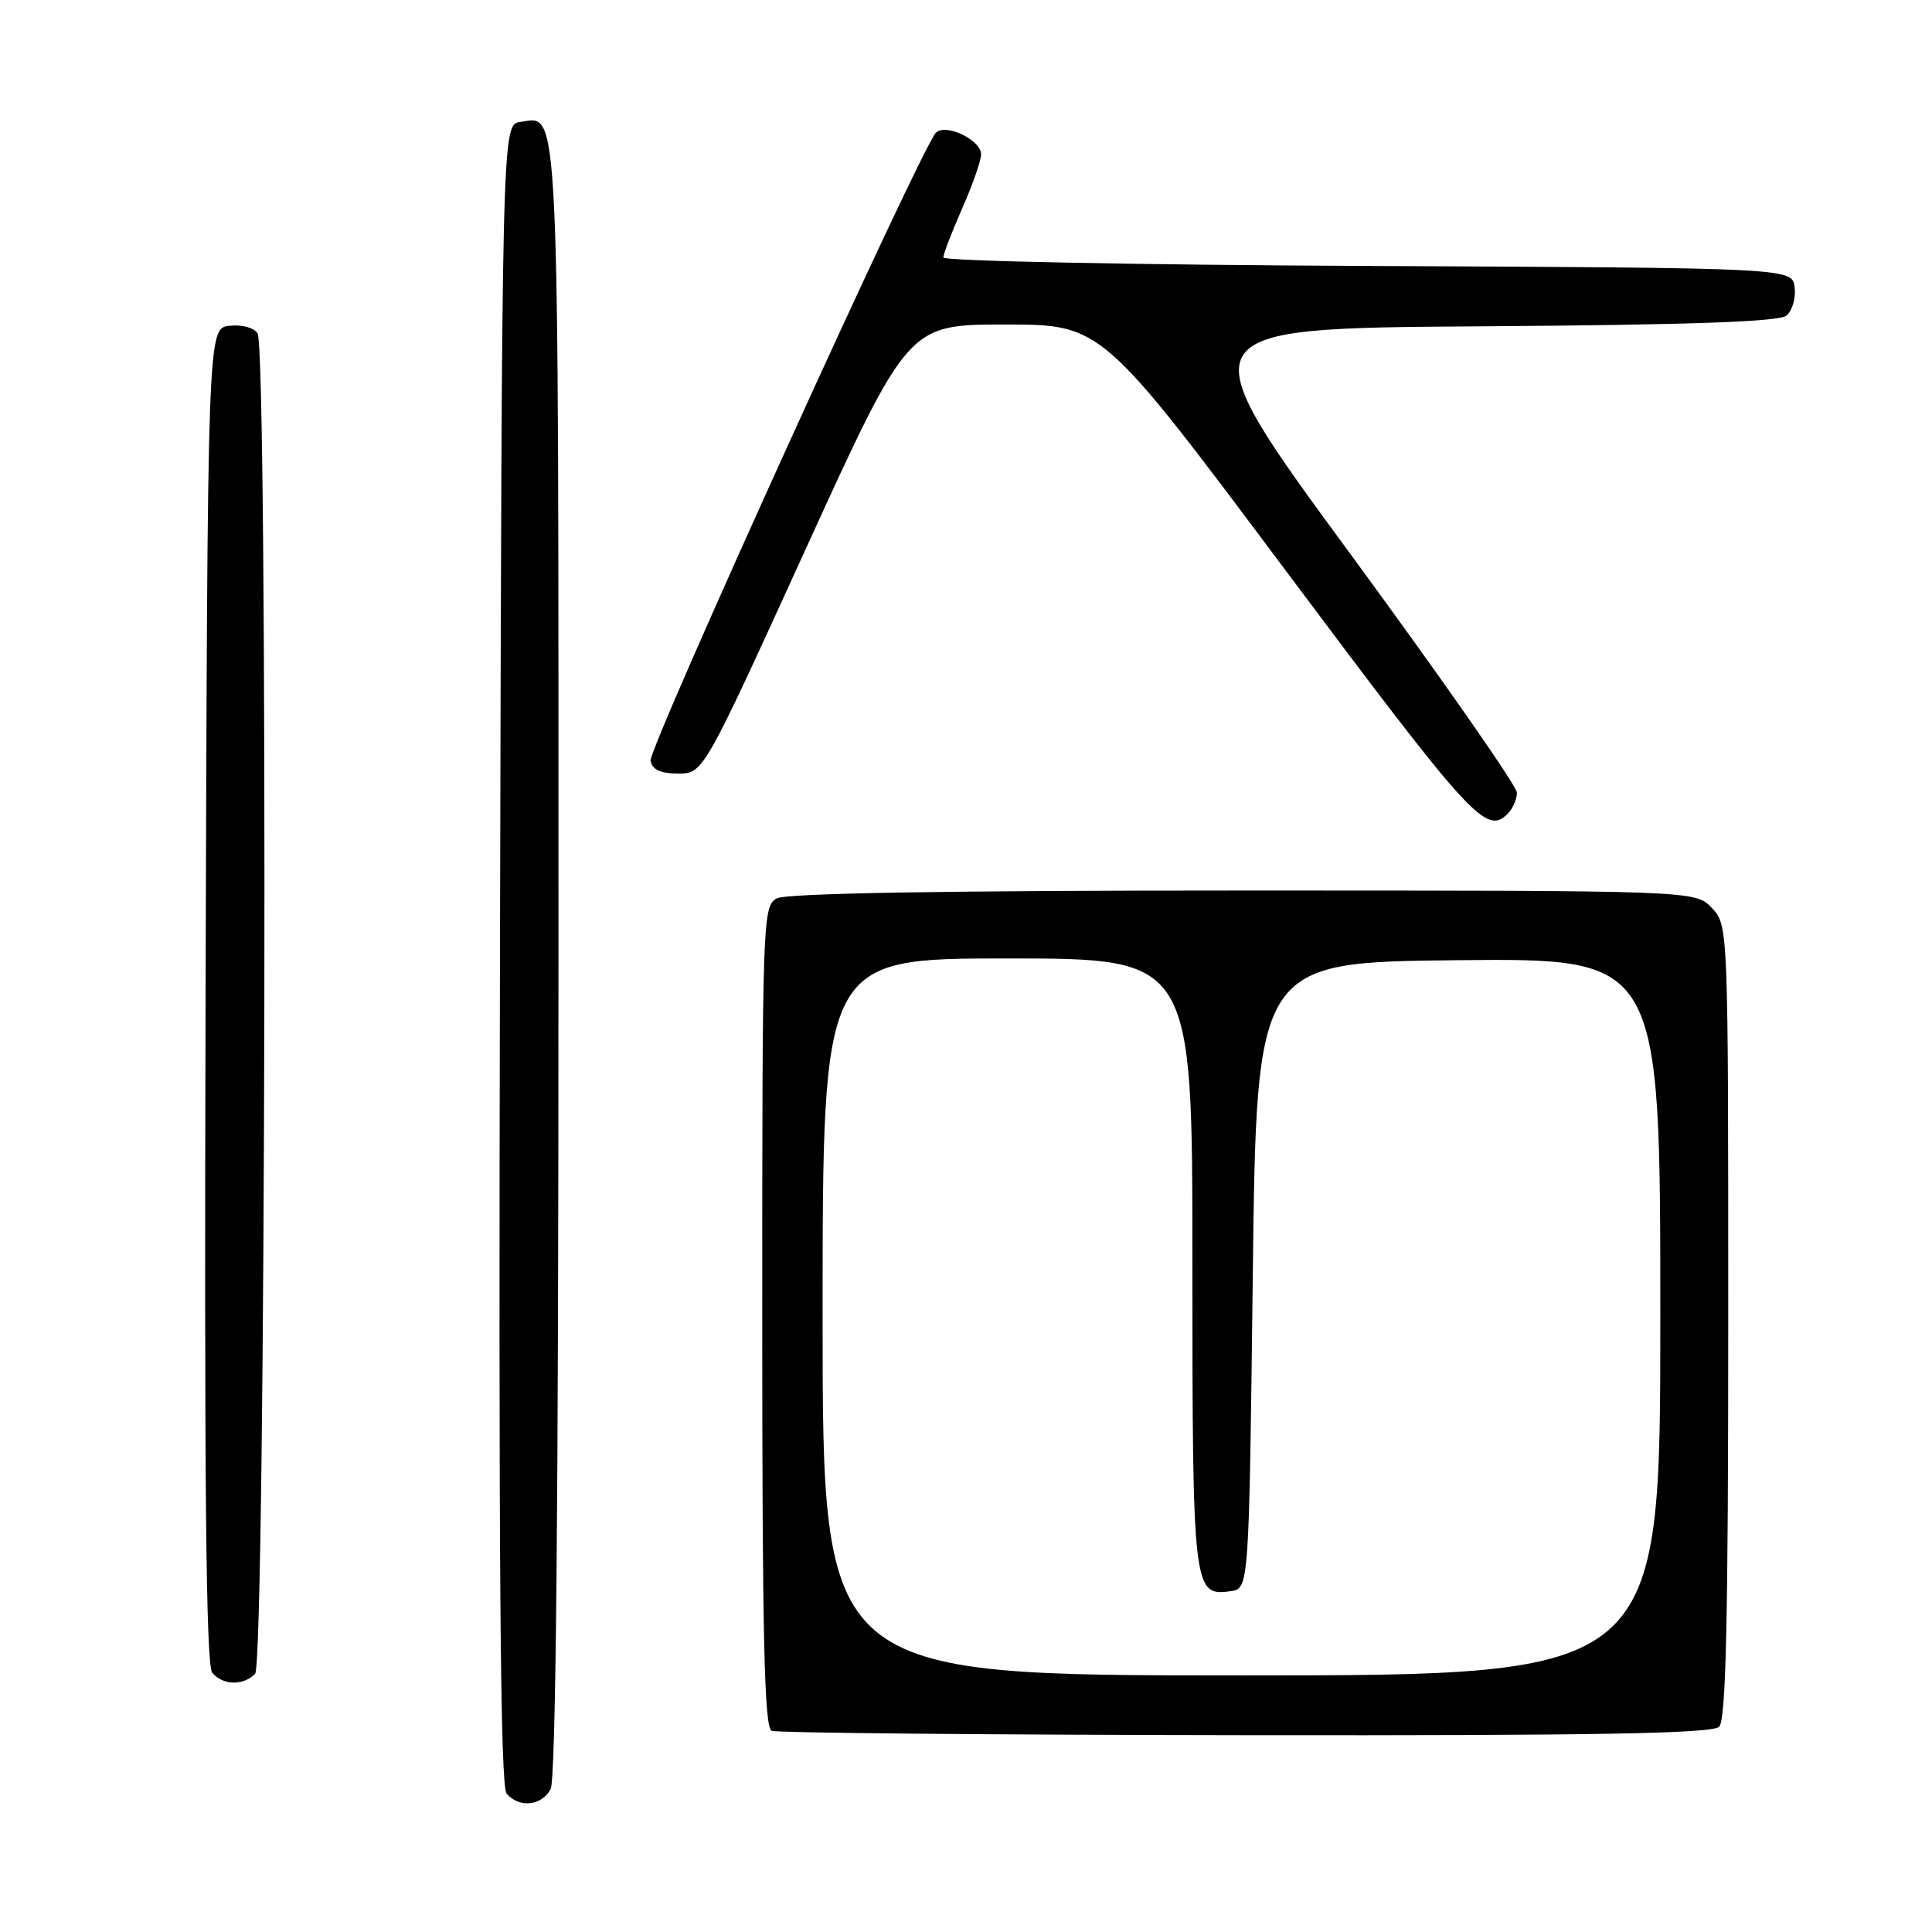 <?xml version="1.0" encoding="UTF-8" standalone="no"?>
<!DOCTYPE svg PUBLIC "-//W3C//DTD SVG 1.1//EN" "http://www.w3.org/Graphics/SVG/1.1/DTD/svg11.dtd" >
<svg xmlns="http://www.w3.org/2000/svg" xmlns:xlink="http://www.w3.org/1999/xlink" version="1.1" viewBox="0 0 256 256">
 <g >
 <path fill="currentColor"
d=" M 72.96 237.07 C 73.66 235.77 74.00 199.71 74.00 127.26 C 74.00 11.21 74.19 15.41 68.94 16.16 C 66.50 16.50 66.50 16.50 66.25 126.39 C 66.06 206.77 66.29 236.65 67.12 237.64 C 68.75 239.61 71.76 239.31 72.96 237.07 Z  M 227.80 228.80 C 228.70 227.90 229.00 214.60 229.00 175.11 C 229.00 122.63 229.00 122.63 226.83 120.31 C 224.65 118.00 224.65 118.00 164.76 118.00 C 125.39 118.00 104.21 118.35 102.93 119.04 C 101.06 120.04 101.00 121.71 101.00 174.45 C 101.00 217.02 101.27 228.94 102.25 229.34 C 102.94 229.62 131.20 229.88 165.05 229.92 C 211.68 229.98 226.89 229.71 227.80 228.80 Z  M 33.80 221.80 C 35.22 220.38 35.54 46.40 34.13 44.17 C 33.65 43.41 32.03 42.98 30.39 43.17 C 27.50 43.50 27.50 43.50 27.24 131.89 C 27.06 196.37 27.29 220.65 28.12 221.64 C 29.51 223.32 32.20 223.40 33.80 221.80 Z  M 199.80 107.80 C 200.46 107.14 201.00 105.89 201.00 105.03 C 201.00 104.17 191.09 89.97 178.99 73.48 C 156.97 43.50 156.97 43.50 196.15 43.24 C 223.91 43.05 235.73 42.64 236.71 41.82 C 237.48 41.19 237.97 39.51 237.80 38.09 C 237.50 35.50 237.50 35.50 181.25 35.24 C 150.31 35.10 125.00 34.59 125.00 34.12 C 125.00 33.64 126.13 30.71 127.50 27.60 C 128.88 24.49 130.00 21.27 130.00 20.45 C 130.00 18.54 125.30 16.30 124.01 17.59 C 122.08 19.52 85.89 99.18 86.20 100.81 C 86.43 101.99 87.52 102.50 89.86 102.50 C 93.19 102.50 93.19 102.50 106.76 72.75 C 120.34 43.00 120.34 43.00 133.16 43.00 C 145.99 43.00 145.99 43.00 170.24 75.44 C 195.12 108.71 196.92 110.68 199.80 107.80 Z  M 109.00 174.50 C 109.00 127.00 109.00 127.00 133.50 127.00 C 158.00 127.00 158.00 127.00 158.00 167.31 C 158.00 210.72 158.10 211.55 163.06 210.84 C 165.50 210.50 165.50 210.50 166.00 169.00 C 166.50 127.50 166.50 127.50 193.25 127.23 C 220.00 126.97 220.00 126.97 220.00 174.48 C 220.00 222.00 220.00 222.00 164.50 222.00 C 109.00 222.00 109.00 222.00 109.00 174.50 Z "/>
</g>
</svg>